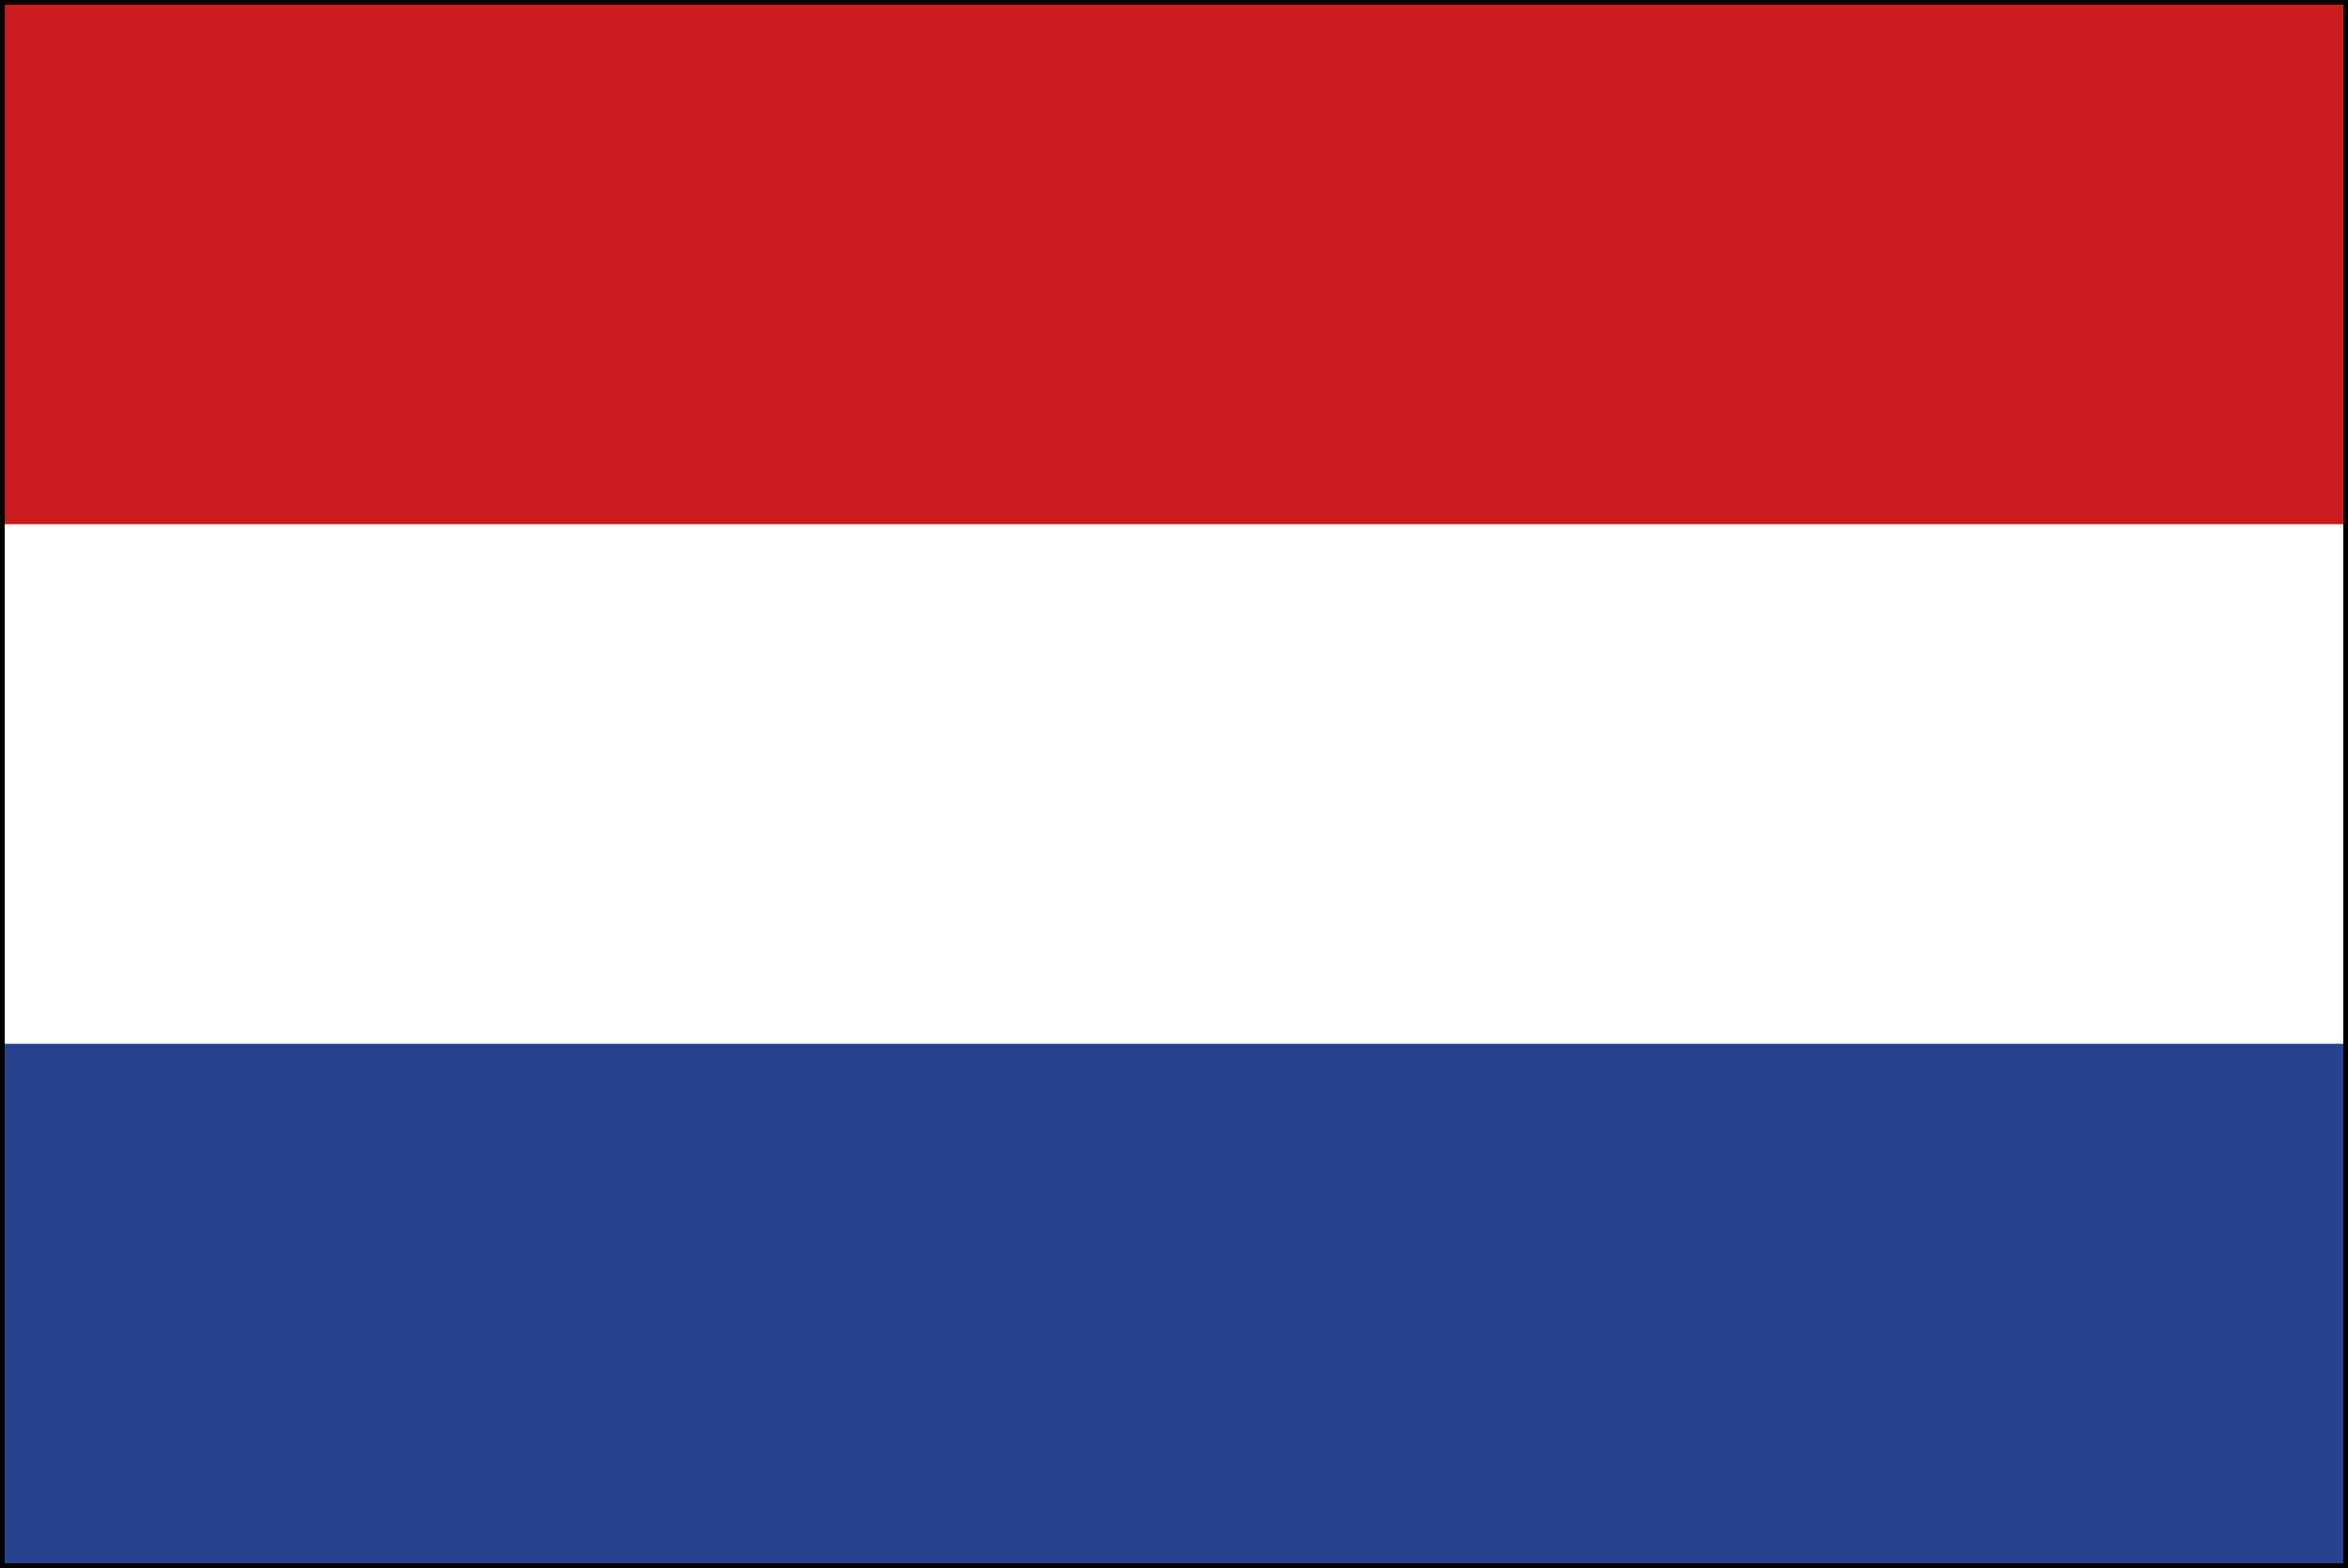 <?xml version="1.0" encoding="utf-8"?>
<!-- Generator: Adobe Illustrator 19.1.0, SVG Export Plug-In . SVG Version: 6.00 Build 0)  -->
<svg version="1.1" id="Layer_1" xmlns="http://www.w3.org/2000/svg" xmlns:xlink="http://www.w3.org/1999/xlink" x="0px" y="0px"
	 viewBox="0 0 49.7 33.2" enable-background="new 0 0 49.7 33.2" xml:space="preserve">
<rect x="0" y="0" width="49.7" height="33.2" fill="#808080" stroke="none"/>
<g>
	<path fill="#FFFFFF" d="M-15.1,83.2h79.5c3.1,0,5.7-2.6,5.7-5.7V-58.6c0-3.1-2.6-5.7-5.7-5.7h-79.5c-3.1,0-5.7,2.6-5.7,5.7V77.6
		C-20.7,80.7-18.2,83.2-15.1,83.2z"/>
	<path fill="none" stroke="#EDEDED" stroke-width="0.5" stroke-miterlimit="10" d="M-15.1,83.2h79.5c3.1,0,5.7-2.6,5.7-5.7V-58.6
		c0-3.1-2.6-5.7-5.7-5.7h-79.5c-3.1,0-5.7,2.6-5.7,5.7V77.6C-20.7,80.7-18.2,83.2-15.1,83.2z"/>
	<polygon fill="#CB1D1F" points="49.6,33.1 49.6,33.1 0.1,33.1 0,0.1 49.6,0 49.6,33.1 	"/>
	<path d="M49.6,0.1v33H0.1v-33H49.6 M49.7,0L49.7,0H0.1H0v0.1v33v0.1h0.1h49.5h0.1v-0.1V0L49.7,0z"/>
	<rect x="0.1" y="11.1" fill="#FFFFFF" width="49.5" height="22"/>
	<rect x="0.1" y="22.1" fill="#284290" width="49.5" height="11"/>
</g>
</svg>
